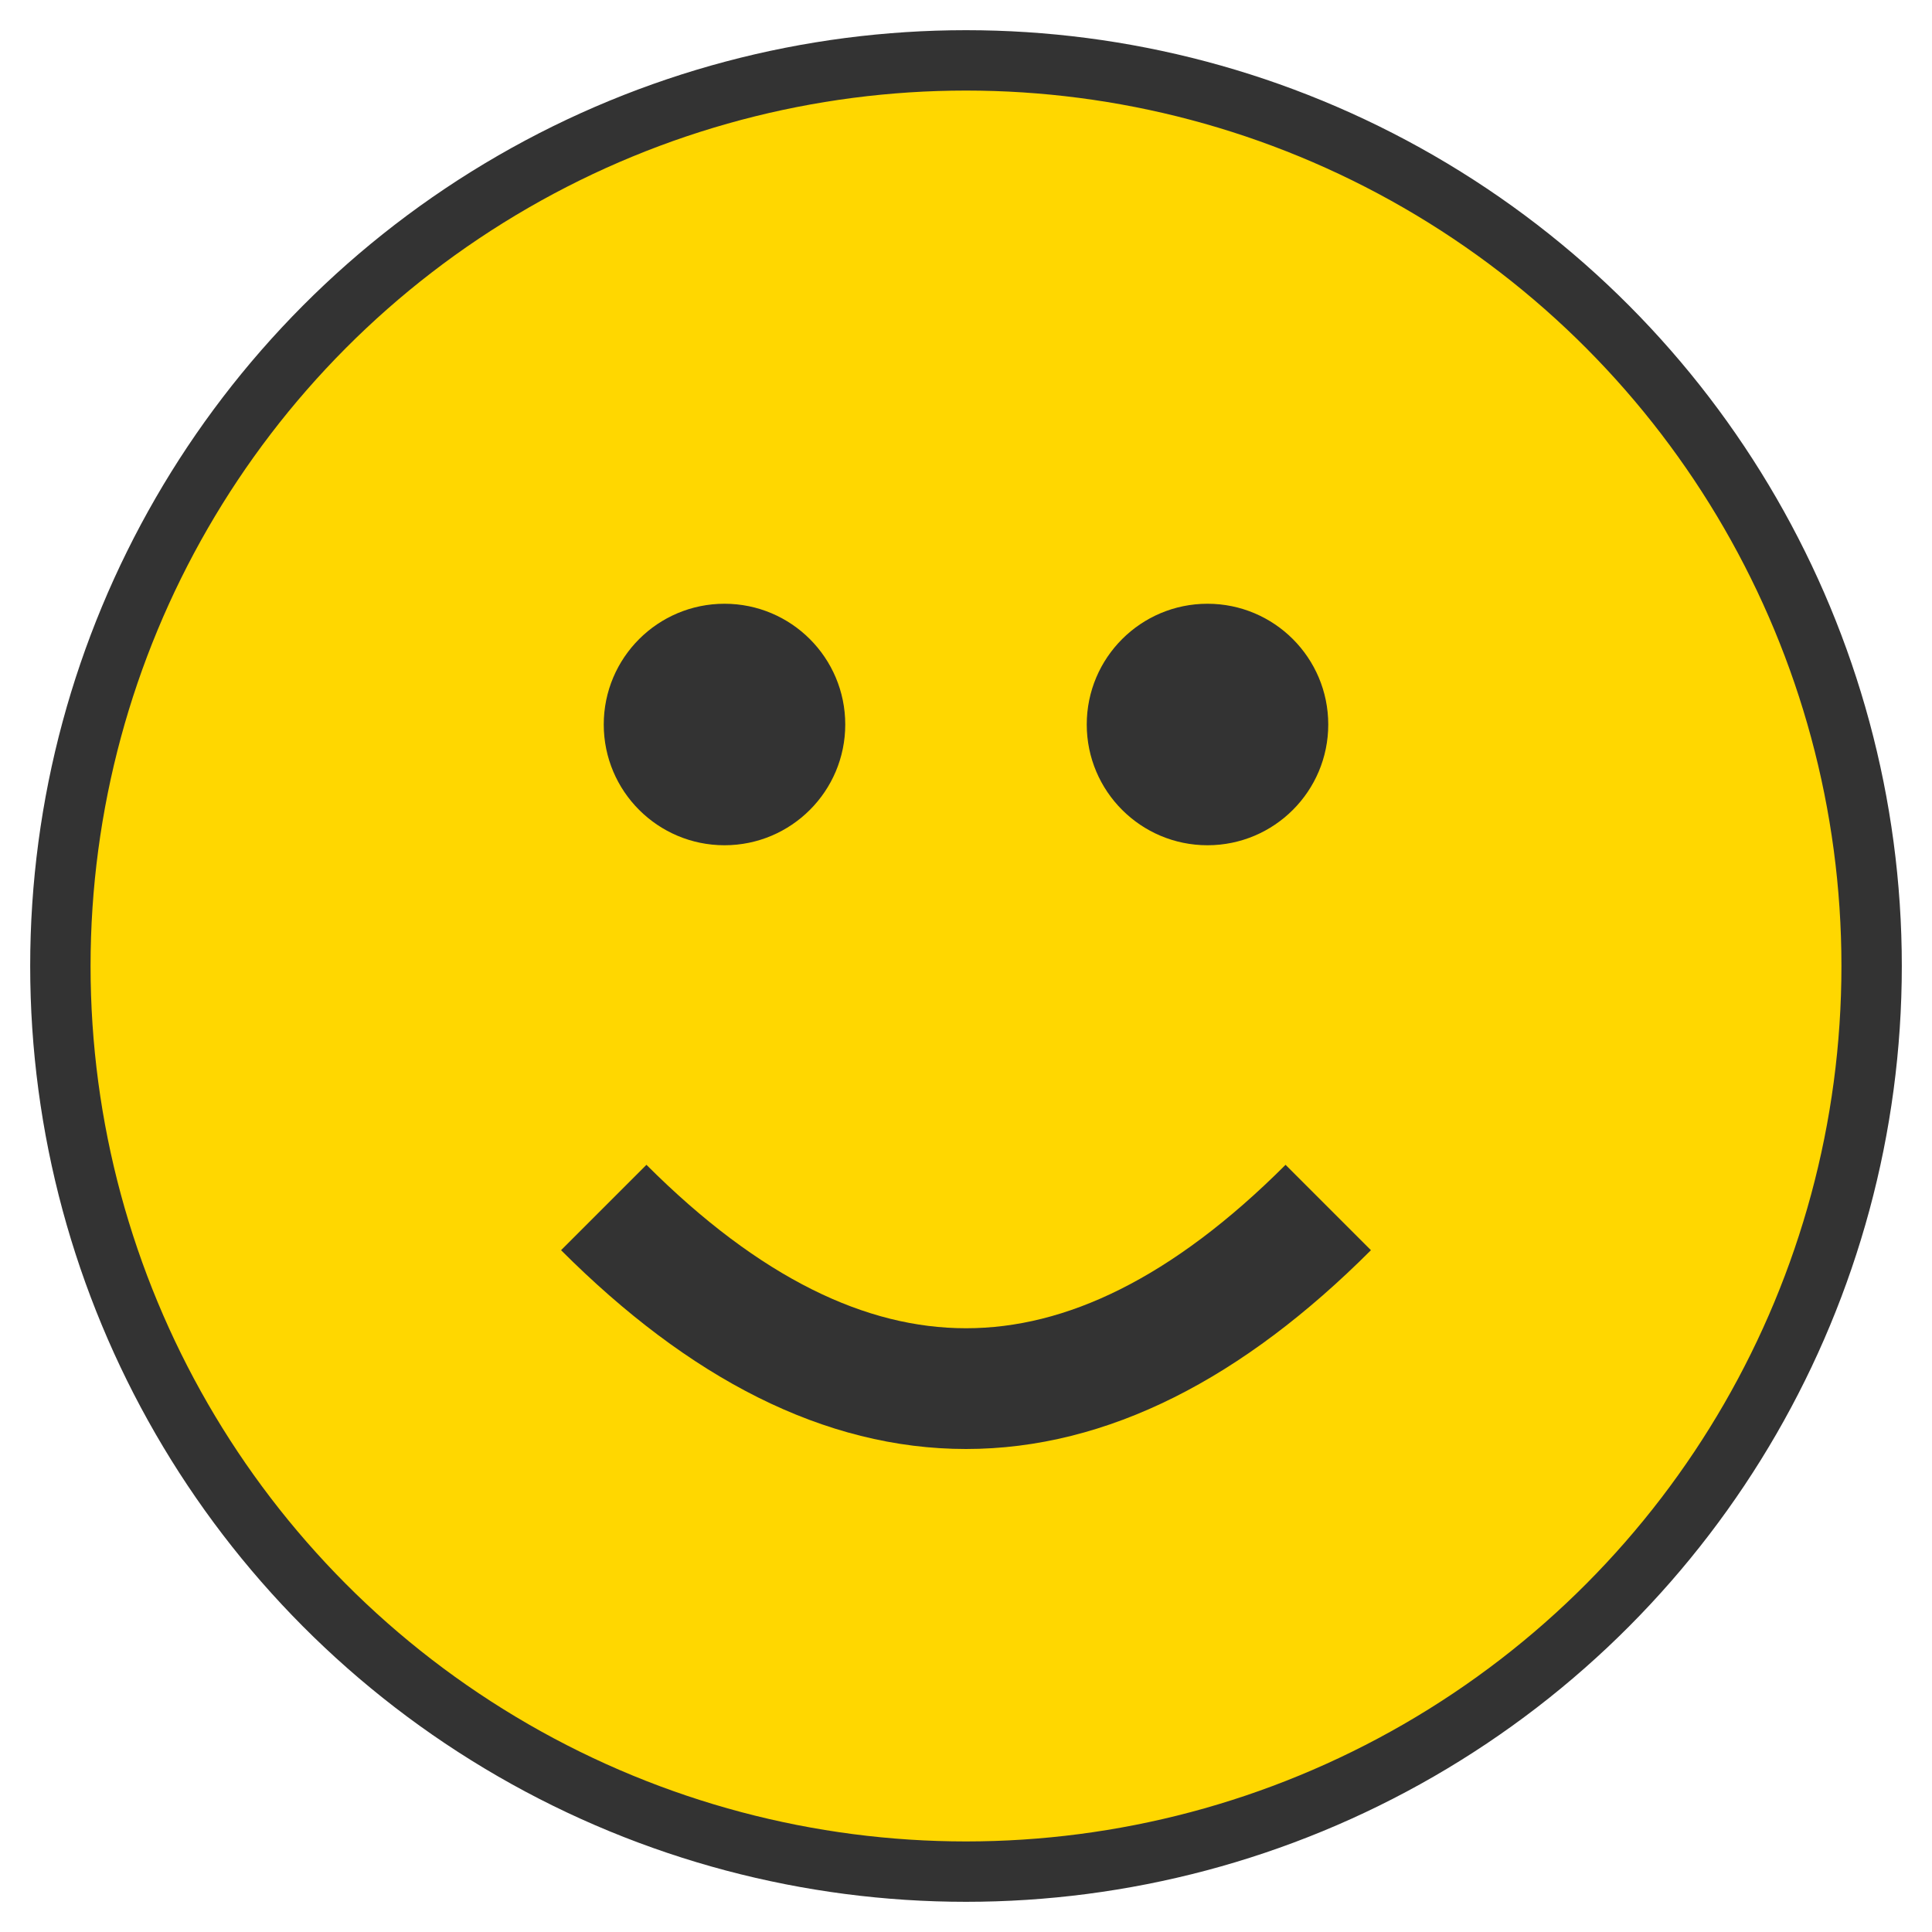<svg width="32" height="32" viewBox="0 0 32 32" xmlns="http://www.w3.org/2000/svg">
  <circle cx="16" cy="16" r="15" fill="#FFD700" stroke="#333" stroke-width="1"/>
  <circle cx="12" cy="12" r="2" fill="#333"/>
  <circle cx="20" cy="12" r="2" fill="#333"/>
  <path d="M 10 20 Q 16 26 22 20" stroke="#333" stroke-width="2" fill="none"/>
</svg>

